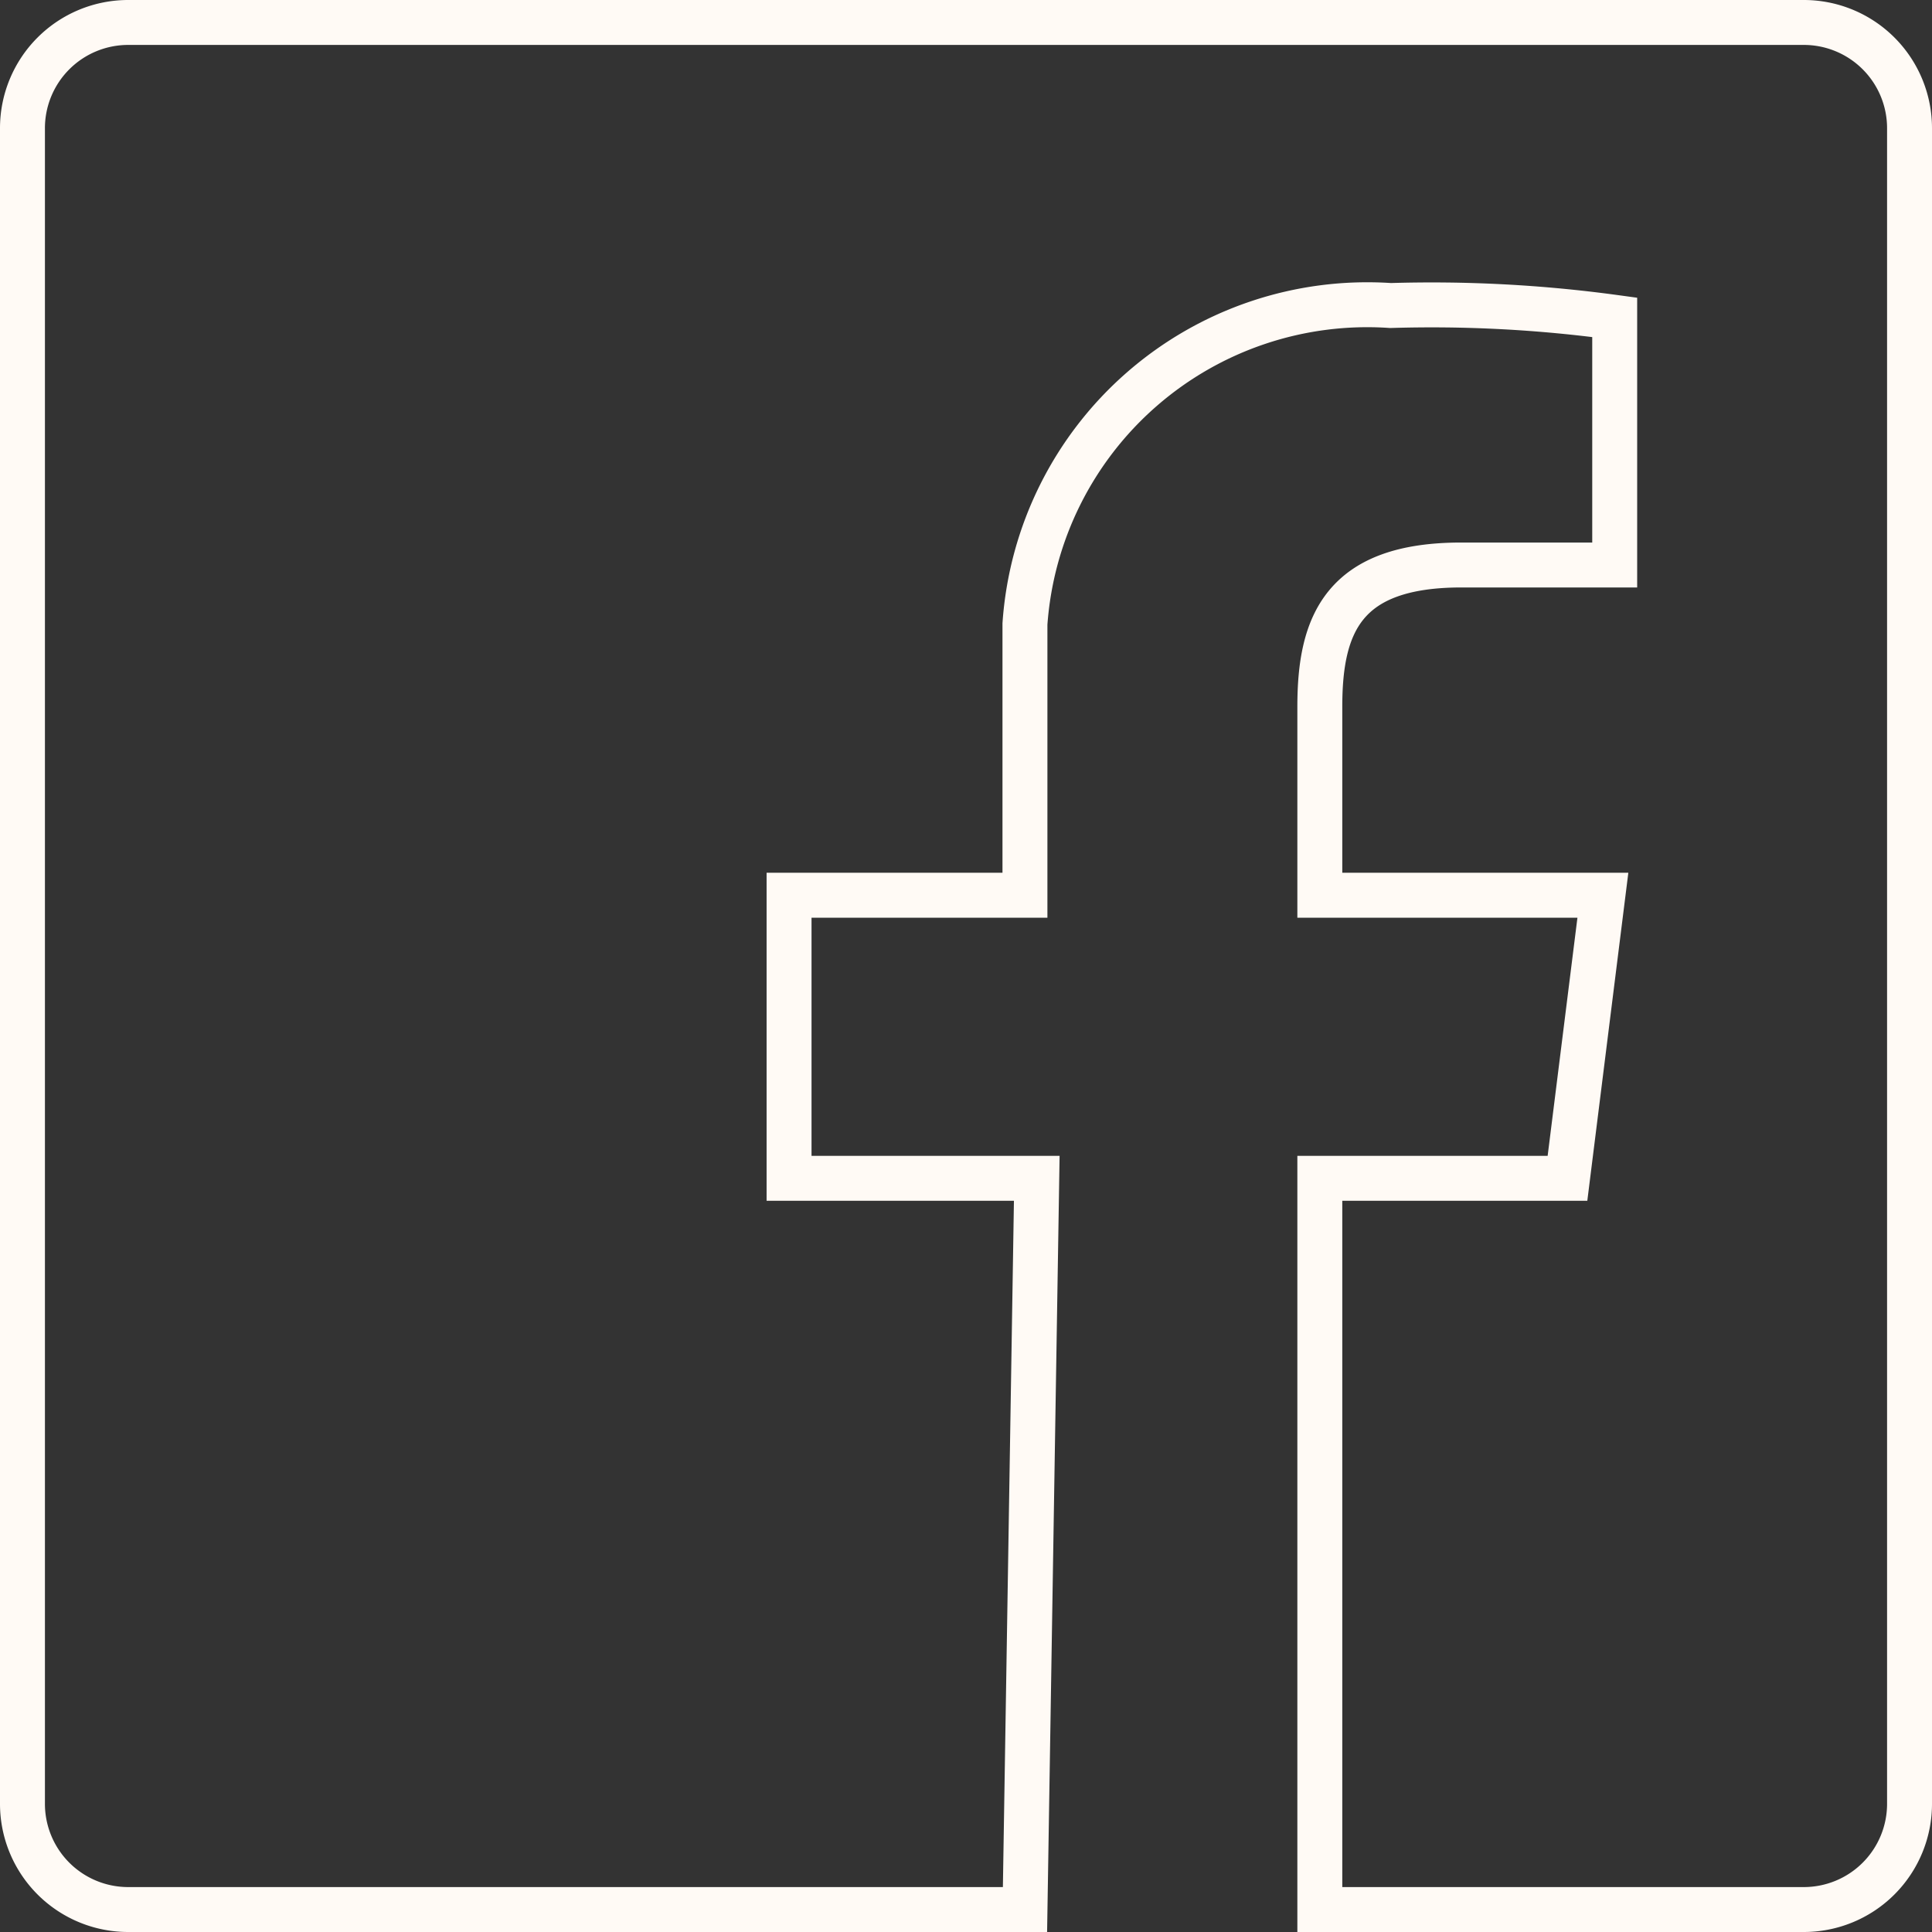 <svg xmlns="http://www.w3.org/2000/svg" width="43" height="43" viewBox="0 0 43 43"><rect x="0" y="0" width="43" height="43" fill="#333333" stroke="none"/><defs><style>.a{fill:none;stroke:#fffaf5;}</style></defs><g transform="translate(0.5 0.5)"><path class="a" d="M22.313,42H2.362A2.353,2.353,0,0,1,0,39.638V2.362A2.353,2.353,0,0,1,2.362,0H39.637A2.353,2.353,0,0,1,42,2.362V39.637A2.353,2.353,0,0,1,39.638,42H28.875V25.725h5.512l.788-6.3h-6.3v-4.2c0-1.837.525-3.15,3.15-3.15h3.413V6.563A30.143,30.143,0,0,0,30.45,6.3a7.638,7.638,0,0,0-8.138,7.088v6.037h-5.25v6.3h5.513L22.313,42Z"/></g></svg>